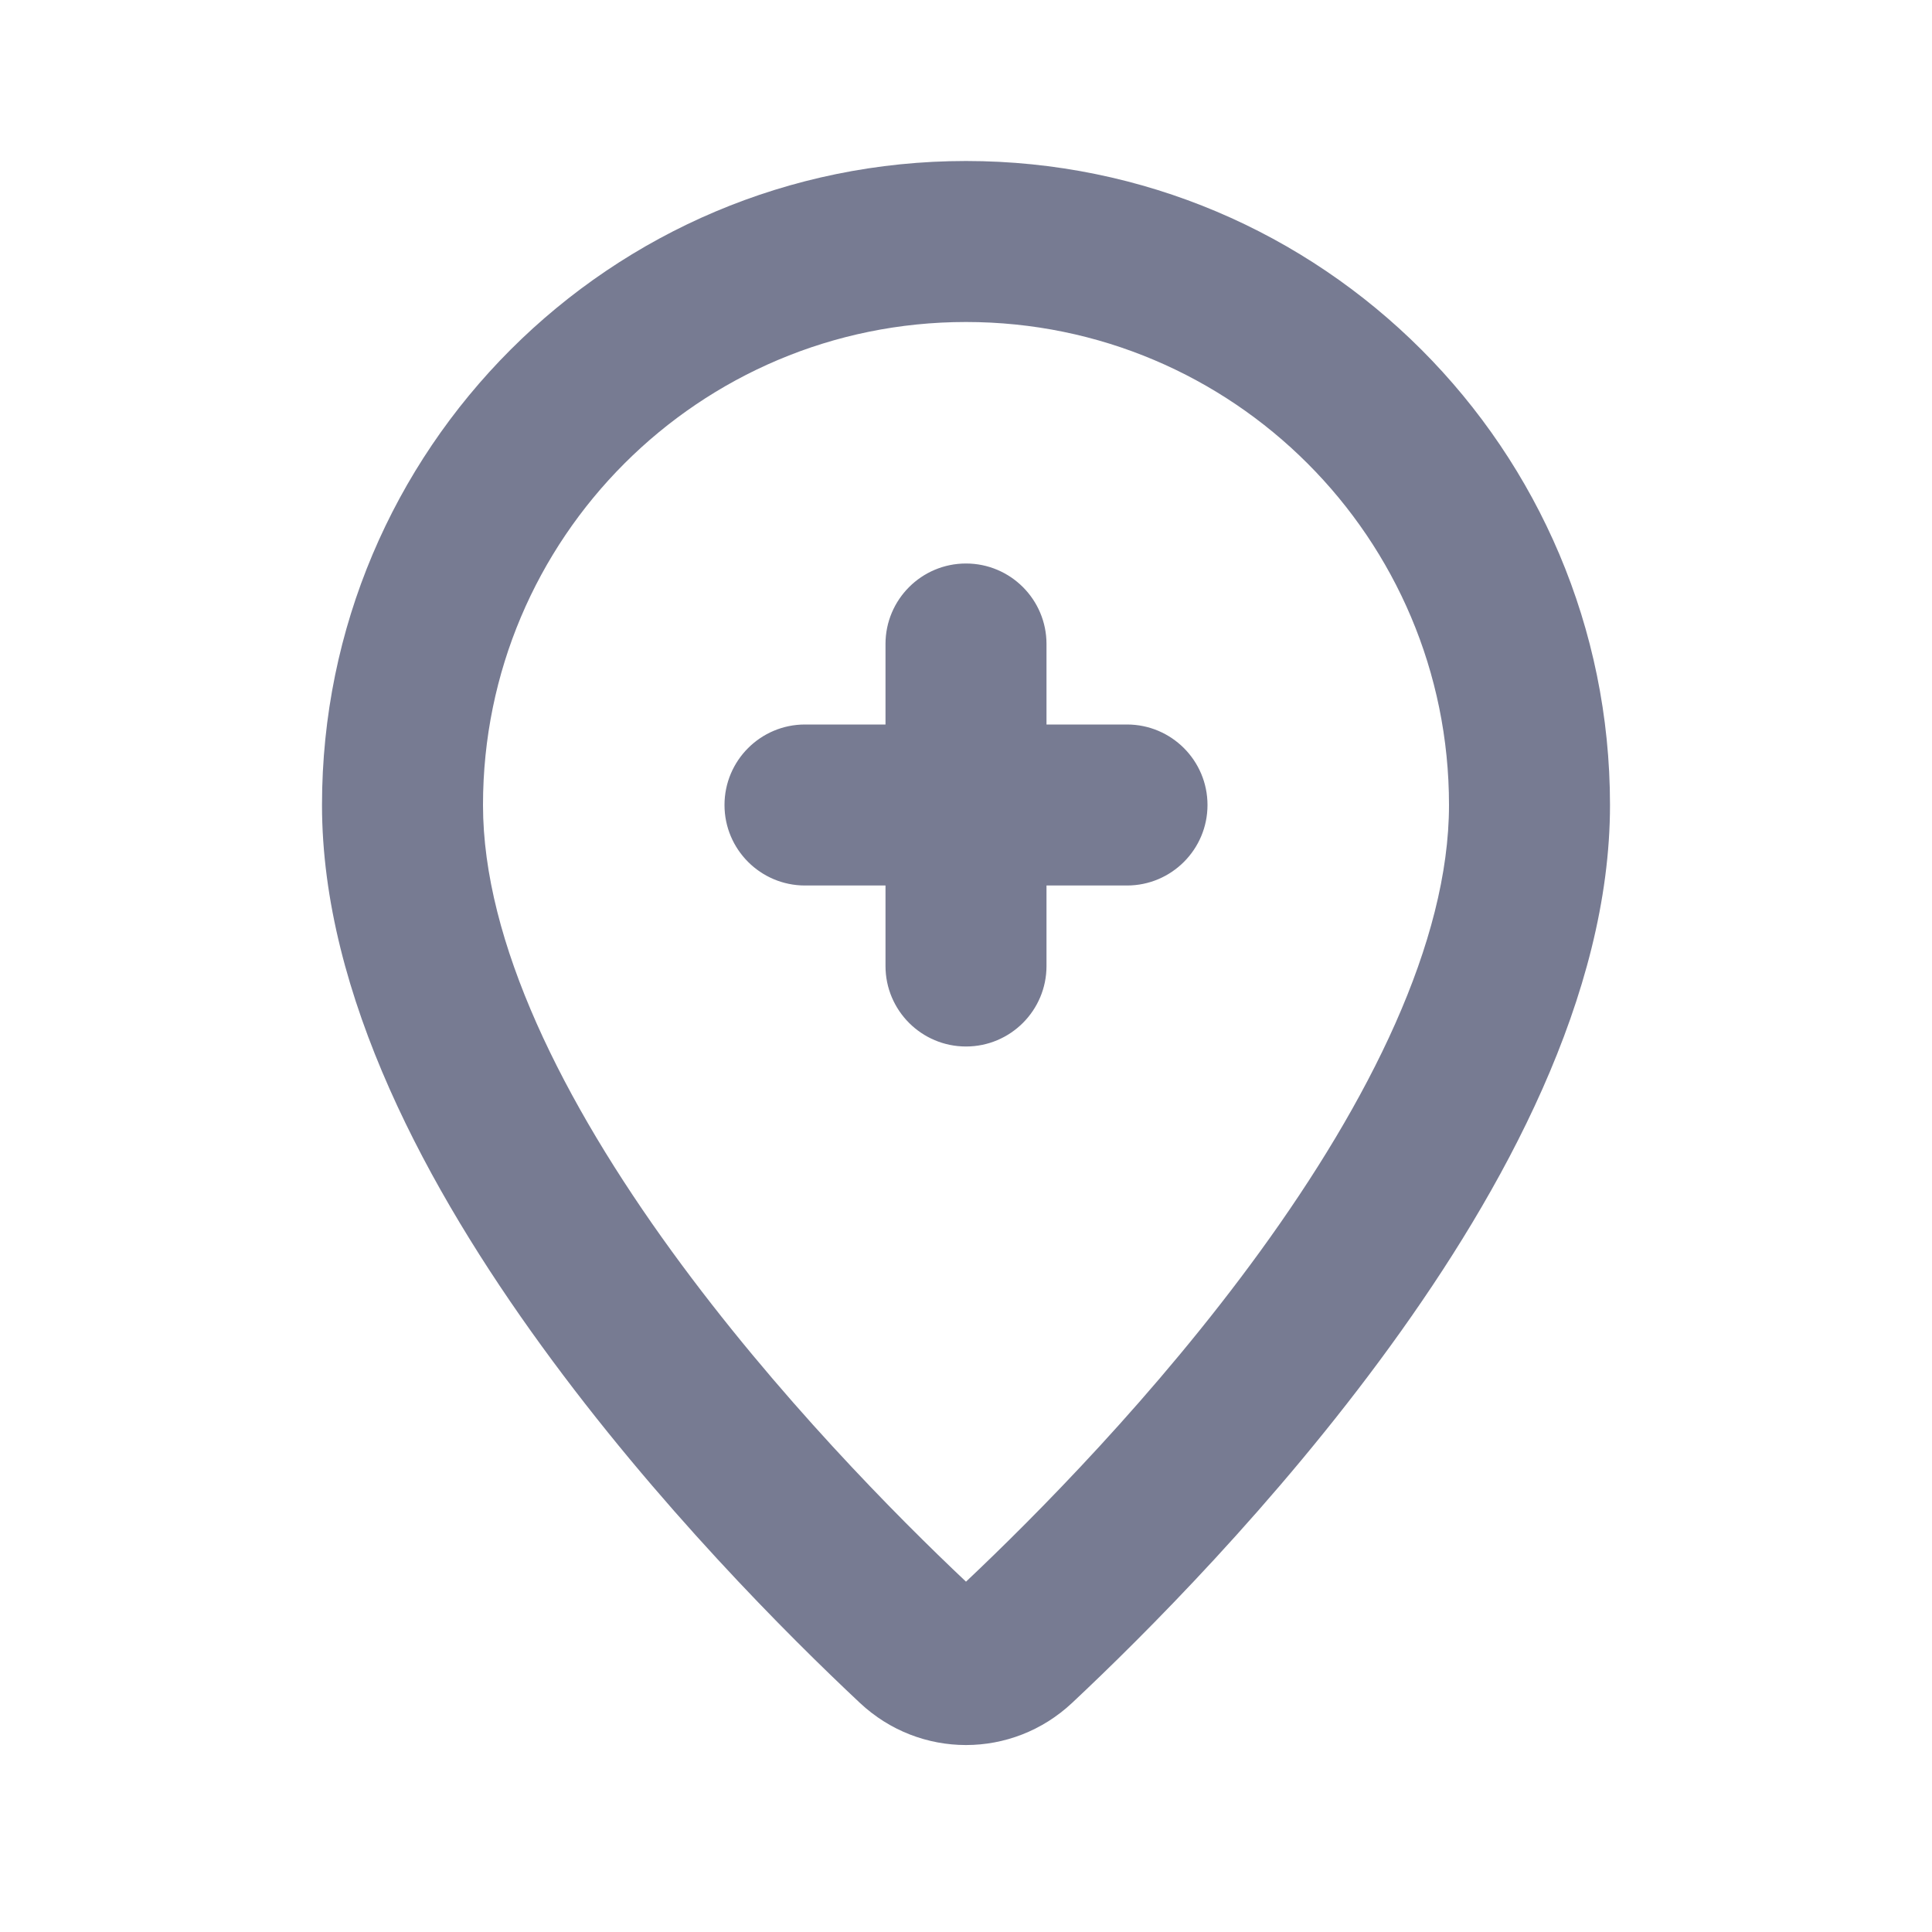 <svg width="24" height="24" viewBox="0 0 24 24" fill="none" xmlns="http://www.w3.org/2000/svg">
<path fill-rule="evenodd" clip-rule="evenodd" d="M12 4C8.686 4 6 6.686 6 10C6 11.703 6.995 13.685 8.346 15.545C9.644 17.332 11.15 18.846 12 19.648C12.85 18.846 14.357 17.332 15.654 15.545C17.005 13.685 18 11.703 18 10C18 6.686 15.314 4 12 4ZM4 10C4 5.582 7.582 2 12 2C16.418 2 20 5.582 20 10C20 12.369 18.674 14.79 17.272 16.72C15.844 18.688 14.202 20.325 13.318 21.154C12.574 21.852 11.426 21.852 10.682 21.154C9.798 20.325 8.156 18.688 6.728 16.72C5.326 14.79 4 12.369 4 10ZM12 7C12.552 7 13 7.448 13 8V9H14C14.552 9 15 9.448 15 10C15 10.552 14.552 11 14 11H13V12C13 12.552 12.552 13 12 13C11.448 13 11 12.552 11 12V11H10C9.448 11 9 10.552 9 10C9 9.448 9.448 9 10 9H11V8C11 7.448 11.448 7 12 7Z" fill="#777B92"/>
</svg>
